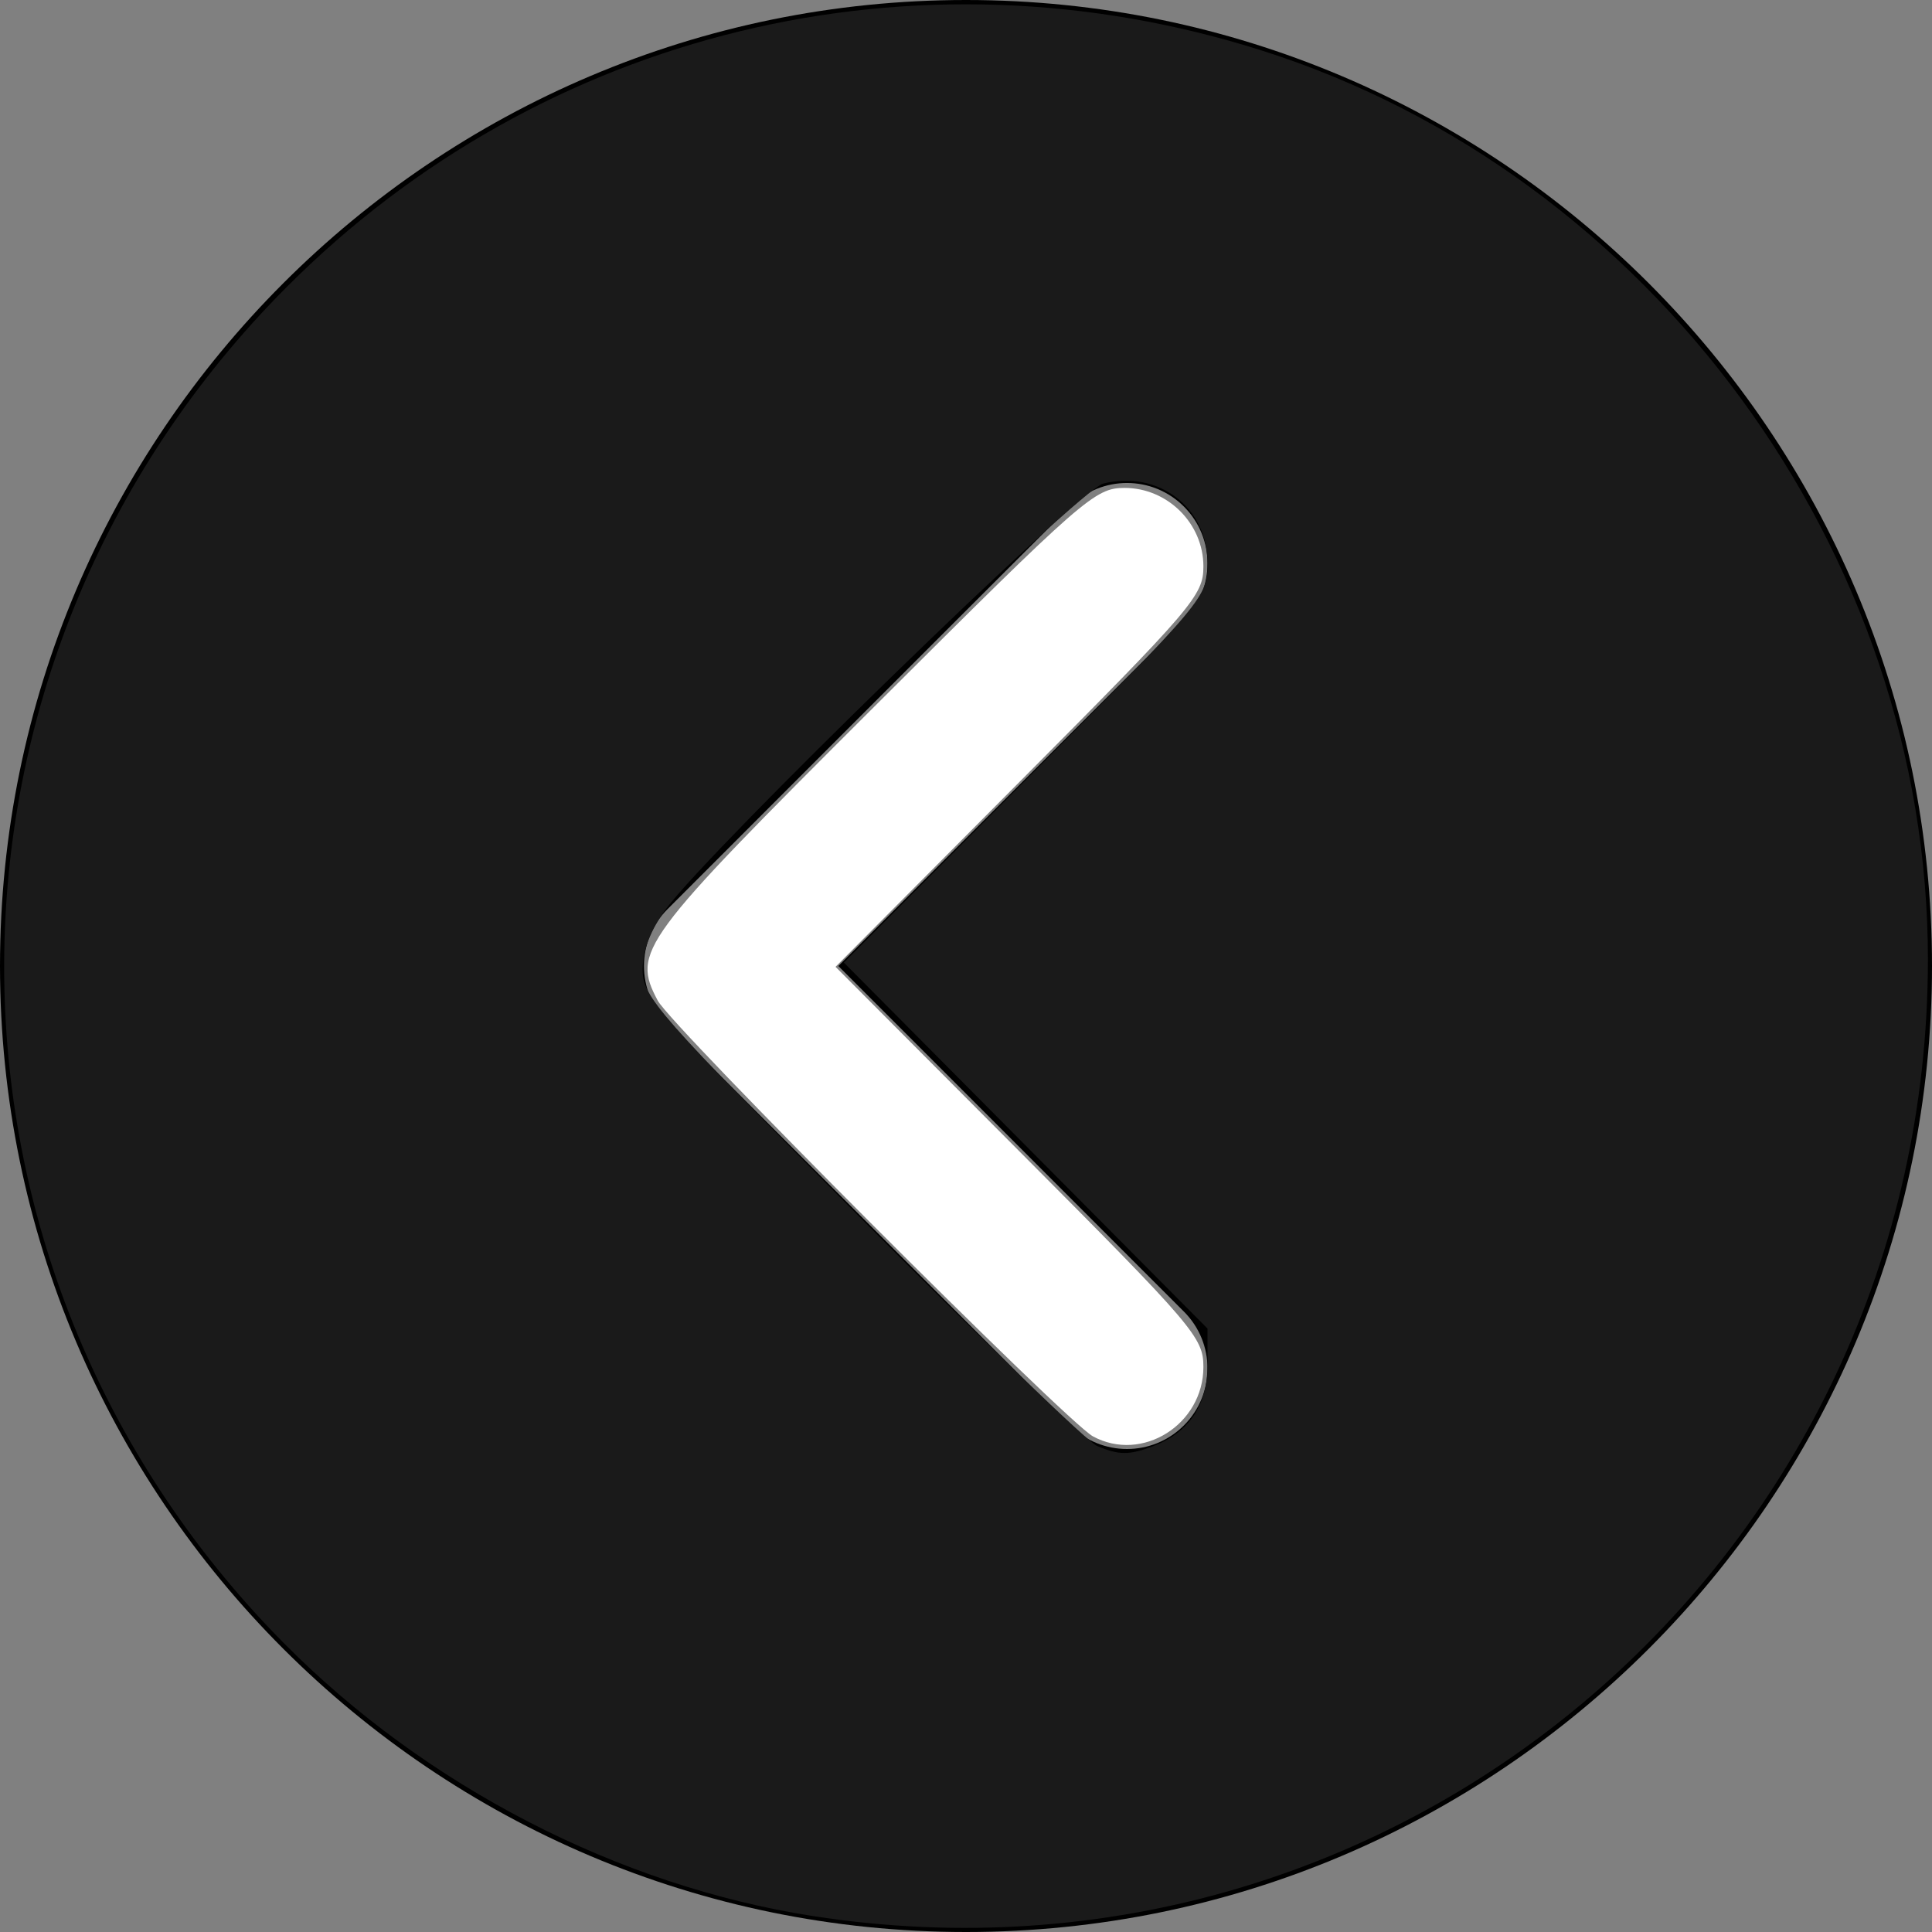 <?xml version="1.0" encoding="UTF-8" standalone="no"?>
<!-- Generator: Adobe Illustrator 19.0.0, SVG Export Plug-In . SVG Version: 6.00 Build 0)  -->

<svg
   xmlns:dc="http://purl.org/dc/elements/1.1/"
   xmlns:cc="http://creativecommons.org/ns#"
   xmlns:rdf="http://www.w3.org/1999/02/22-rdf-syntax-ns#"
   xmlns:svg="http://www.w3.org/2000/svg"
   xmlns="http://www.w3.org/2000/svg"
   xmlns:sodipodi="http://sodipodi.sourceforge.net/DTD/sodipodi-0.dtd"
   xmlns:inkscape="http://www.inkscape.org/namespaces/inkscape"
   version="1.1"
   id="Layer_1"
   x="0px"
   y="0px"
   viewBox="0 0 512 512"
   style="enable-background:new 0 0 512 512;"
   xml:space="preserve"
   sodipodi:docname="left.svg"
   inkscape:version="0.92.4 (5da689c313, 2019-01-14)"><rect x="0" y="0" width="512" height="512" fill="#808080" stroke="none"/><defs
   id="defs2240" /><sodipodi:namedview
   pagecolor="#ffffff"
   bordercolor="#666666"
   borderopacity="1"
   objecttolerance="10"
   gridtolerance="10"
   guidetolerance="10"
   inkscape:pageopacity="0"
   inkscape:pageshadow="2"
   inkscape:window-width="1920"
   inkscape:window-height="1027"
   id="namedview2238"
   showgrid="false"
   inkscape:zoom="0.4609375"
   inkscape:cx="-96.542373"
   inkscape:cy="256"
   inkscape:window-x="-8"
   inkscape:window-y="-8"
   inkscape:window-maximized="1"
   inkscape:current-layer="Layer_1" />
<g
   id="g2205">
	<g
   id="g2203">
		<path
   d="M256,0C114.837,0,0,114.837,0,256s114.837,256,256,256s256-114.837,256-256S397.163,0,256,0z M313.749,347.584    c8.341,8.341,8.341,21.824,0,30.165c-4.16,4.16-9.621,6.251-15.083,6.251c-5.461,0-10.923-2.091-15.083-6.251L176.917,271.083    c-8.341-8.341-8.341-21.824,0-30.165l106.667-106.667c8.341-8.341,21.824-8.341,30.165,0s8.341,21.824,0,30.165L222.165,256    L313.749,347.584z"
   id="path2201" />
	</g>
</g>
<g
   id="g2207">
</g>
<g
   id="g2209">
</g>
<g
   id="g2211">
</g>
<g
   id="g2213">
</g>
<g
   id="g2215">
</g>
<g
   id="g2217">
</g>
<g
   id="g2219">
</g>
<g
   id="g2221">
</g>
<g
   id="g2223">
</g>
<g
   id="g2225">
</g>
<g
   id="g2227">
</g>
<g
   id="g2229">
</g>
<g
   id="g2231">
</g>
<g
   id="g2233">
</g>
<g
   id="g2235">
</g>
<path
   style="fill:#ffffff;stroke-width:2.169"
   d="M 289.627,380.642 C 282.627,376.838 177.929,272.004 174.308,265.174 c -6.901,-13.018 -4.799,-15.872 57.386,-77.9 55.538,-55.399 58.483,-57.972 66.328,-57.972 11.412,0 20.893,9.438 20.893,20.799 0,7.68 -2.617,10.747 -48.743,57.116 l -48.743,49 48.743,48.922 c 46.306,46.476 48.743,49.331 48.743,57.116 0,15.261 -16.259,25.469 -29.288,18.388 z"
   id="path2787"
   inkscape:connector-curvature="0" /><path
   style="fill:#1a1a1a;stroke-width:2.169"
   d="M 215.399,507.768 C 163.899,499.749 112.779,473.361 75.154,435.375 -23.879,335.389 -23.534,175.882 75.932,76.112 143.765,8.073 242.524,-15.864 334.535,13.434 437.664,46.272 510.915,146.253 510.915,254.175 c 0,158.217 -139.46,277.893 -295.516,253.593 z M 305.549,383.265 C 315.116,379.628 320,372.363 320,361.771 v -9.696 l -48.186,-48.493 -48.186,-48.493 48.186,-48.36 C 319.452,158.919 320,158.264 320,149.161 c 0,-14.728 -13.076,-24.662 -27.648,-21.005 -6.217,1.56 -104.019,96.711 -115.798,112.658 -4.129,5.591 -6.249,11.079 -6.249,16.179 0,7.198 3.907,11.644 58.034,66.036 31.919,32.075 59.986,59.146 62.373,60.158 5.828,2.471 8.506,2.485 14.837,0.078 z"
   id="path3378"
   inkscape:connector-curvature="0" /></svg>
